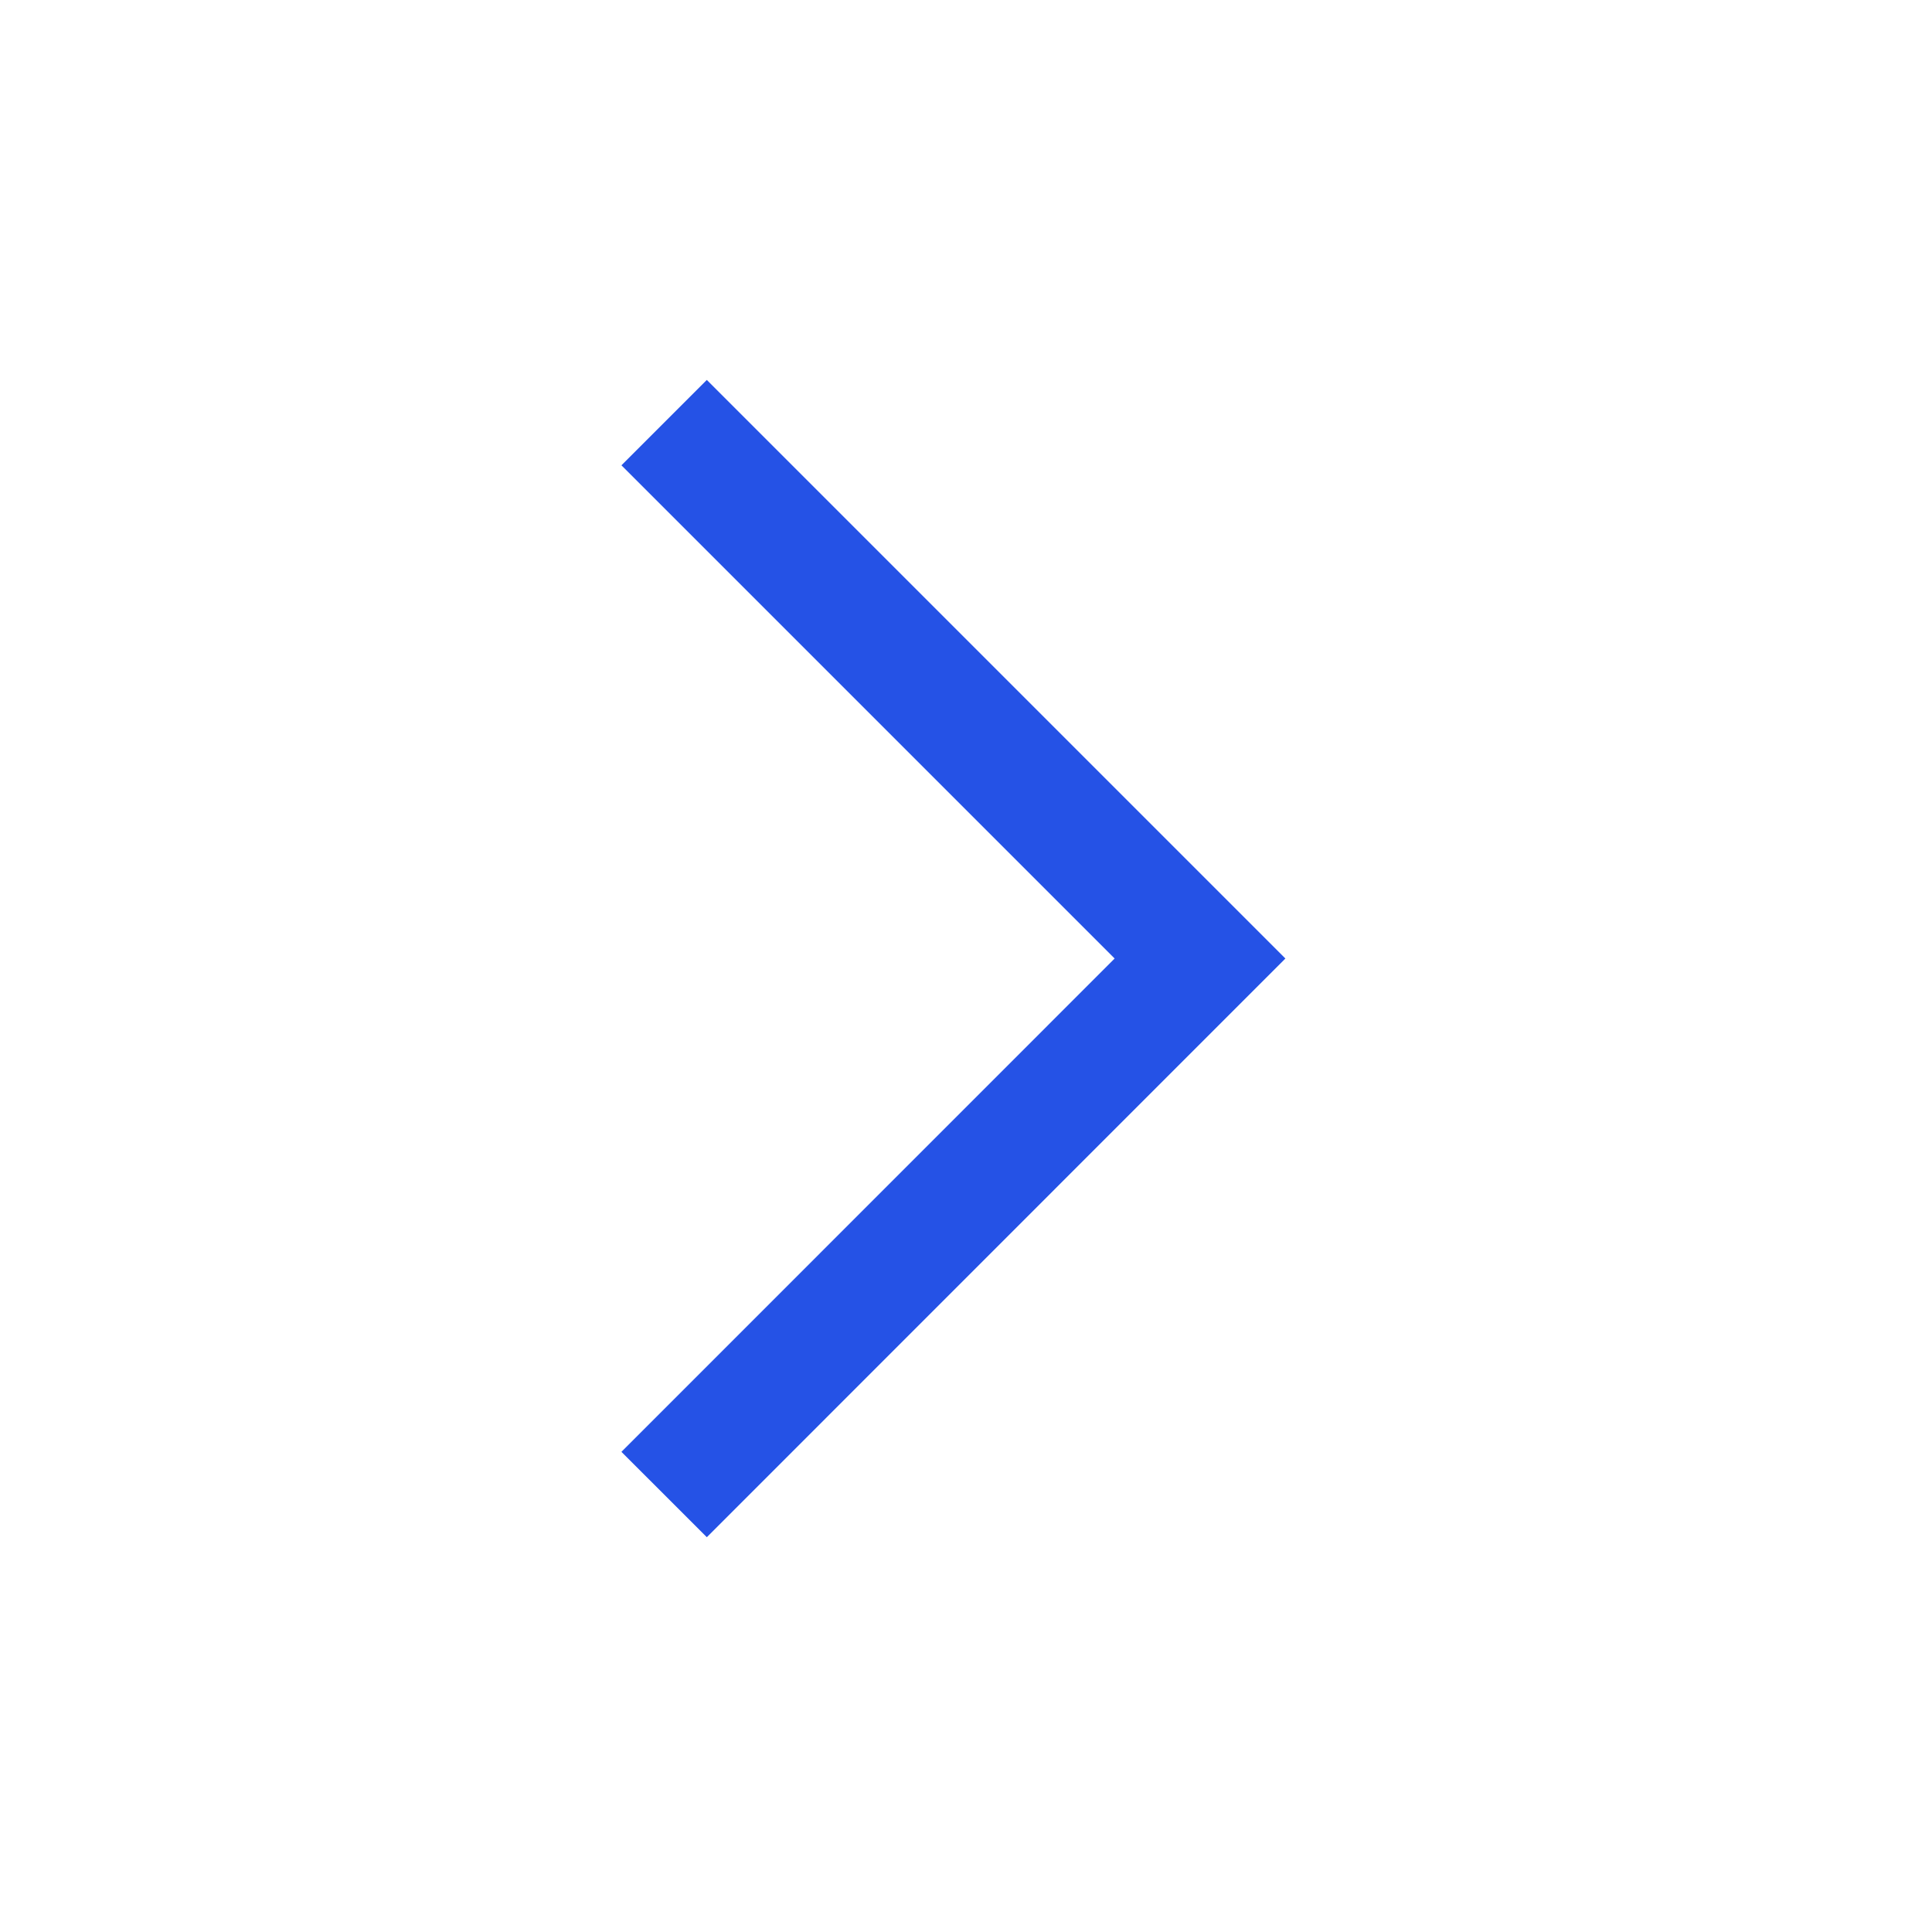 <svg xmlns="http://www.w3.org/2000/svg" width="16" height="16" viewBox="0 0 16 16">
    <g fill="none">
        <path d="M0 0H16V16H0z" transform="translate(-1143 -450) translate(1143 450)"/>
        <path stroke="#2552e6" d="M-11433.493-7050.869l4.438 4.438-4.438 4.439" transform="translate(-1143 -450) translate(12581.993 7504.369)"/>
    </g>
</svg>
